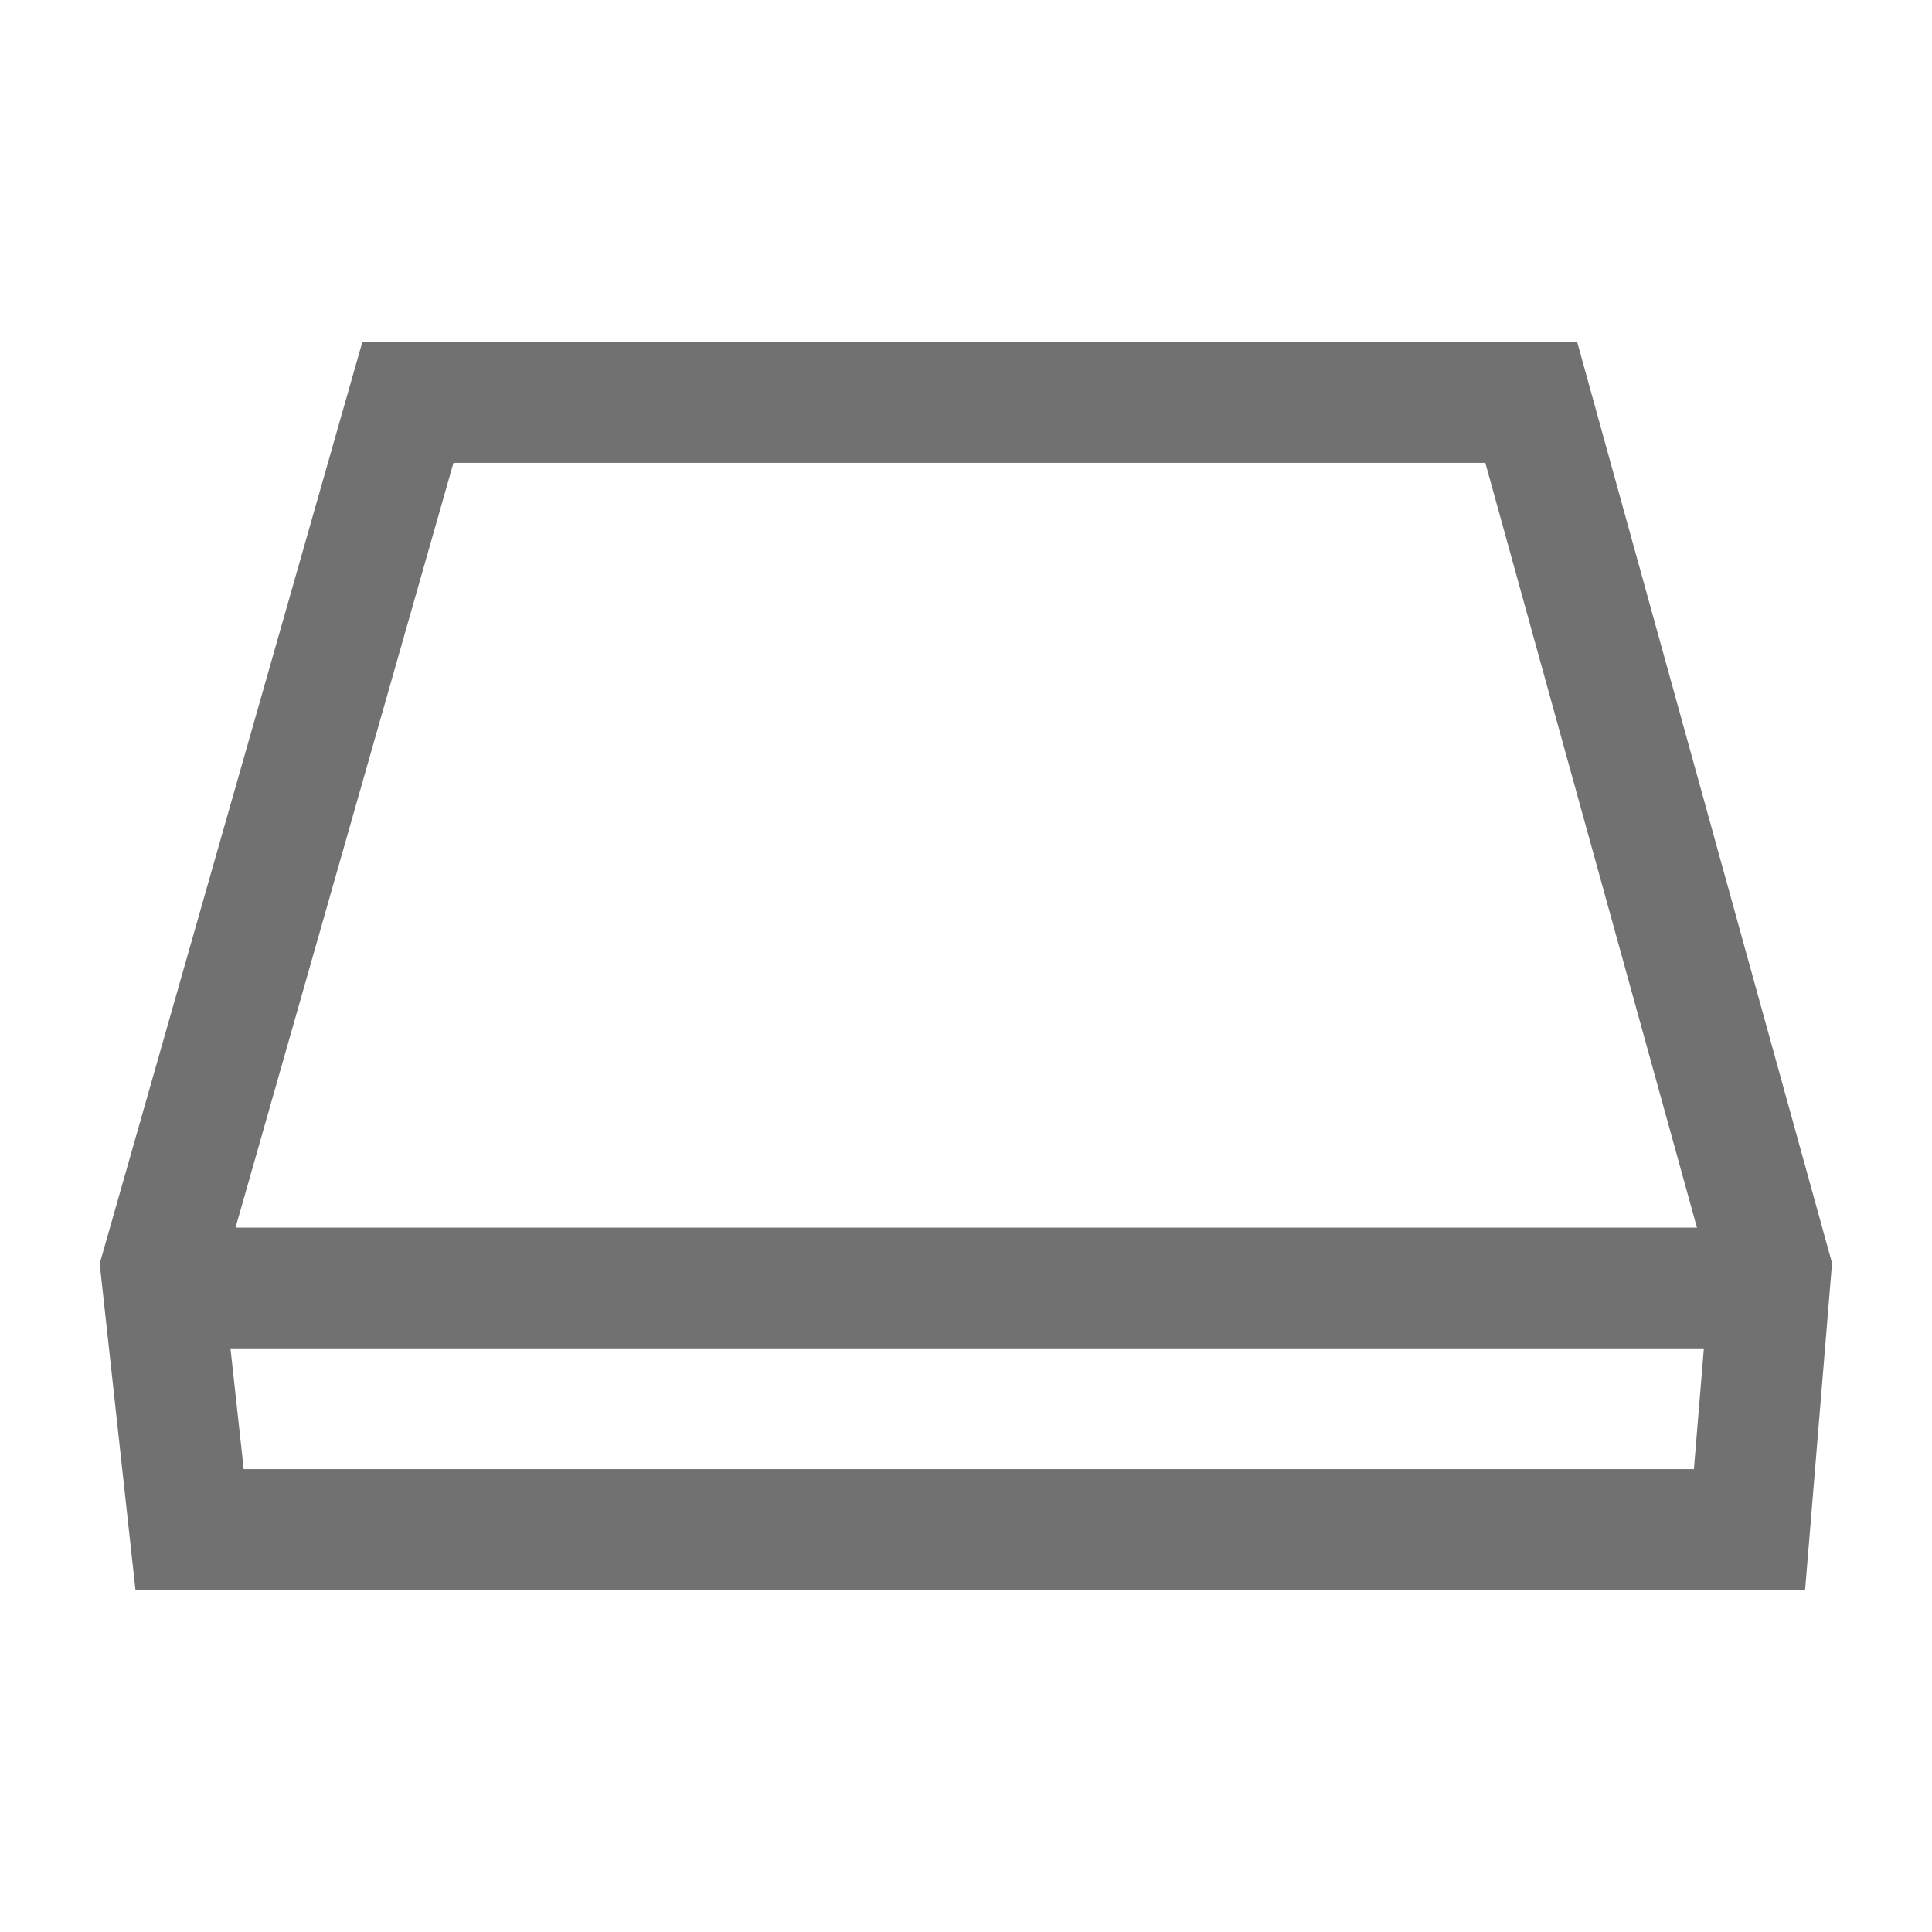 <svg width="24" height="24" viewBox="0 0 24 24" fill="none" xmlns="http://www.w3.org/2000/svg">
<path d="M2 15.762L2.355 19H21.733L22 15.762L19.022 5H5.067L2 15.762Z" stroke="#717171" stroke-width="1.5"/>
<path d="M2.045 16L21.956 16" stroke="#717171" stroke-width="1.5"/>
</svg>

